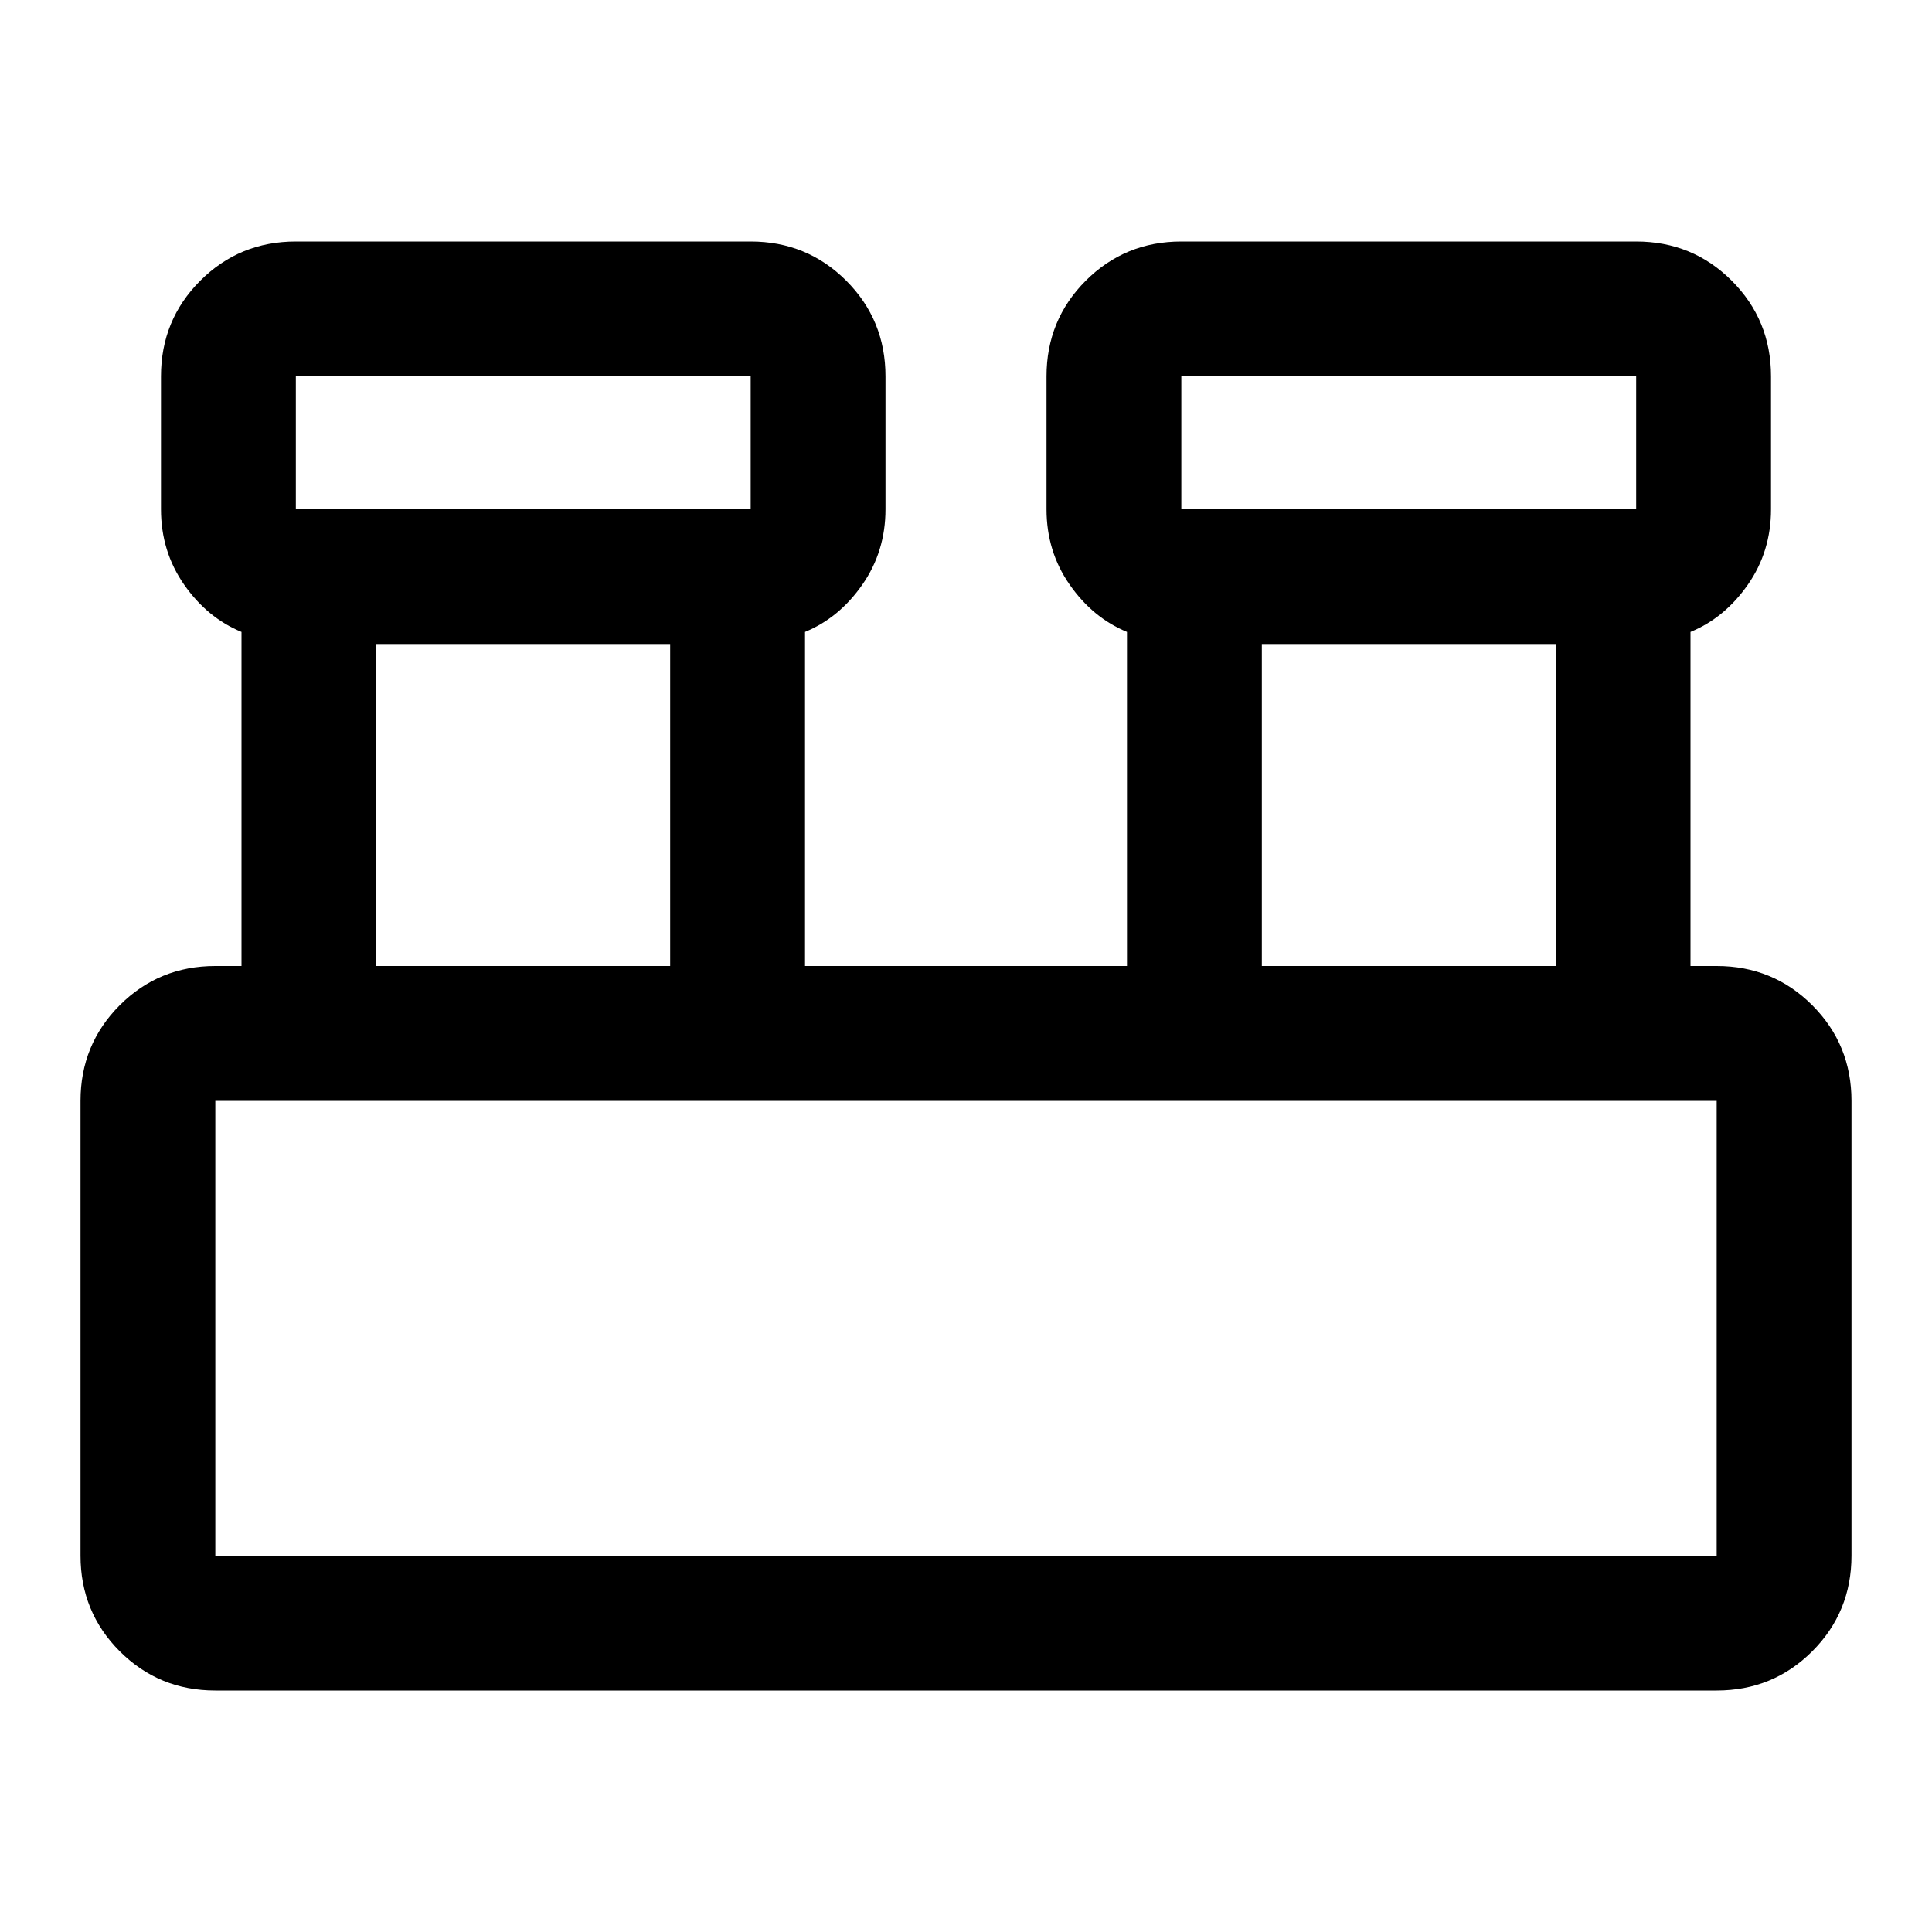 <svg xmlns="http://www.w3.org/2000/svg" height="40" width="40"><path d="M4.458 35q-1.166 0-1.979-.812-.812-.813-.812-1.98v-9.416q0-1.167.812-1.98Q3.292 20 4.458 20H5v-6.917q-.708-.291-1.188-.979-.479-.687-.479-1.562v-2.75q0-1.167.813-1.98Q4.958 5 6.125 5h9.417q1.166 0 1.979.812.812.813.812 1.98v2.75q0 .875-.479 1.562-.479.688-1.187.979V20h6.666v-6.917q-.708-.291-1.187-.979-.479-.687-.479-1.562v-2.75q0-1.167.812-1.98Q23.292 5 24.458 5h9.417q1.167 0 1.979.812.813.813.813 1.98v2.75q0 .875-.479 1.562-.48.688-1.188.979V20h.542q1.166 0 1.979.812.812.813.812 1.98v9.416q0 1.167-.812 1.98-.813.812-1.979.812Zm20-24.458h9.417v-2.75h-9.417Zm-18.333 0h9.417v-2.75H6.125Zm20 9.458h6.083v-6.667h-6.083ZM7.792 20h6.083v-6.667H7.792ZM4.458 32.208h31.084v-9.416H4.458v9.416Zm1.667-21.666v-2.75 2.75Zm18.333 0v-2.75 2.75Zm-20 21.666v-9.416 9.416Z"/></svg>